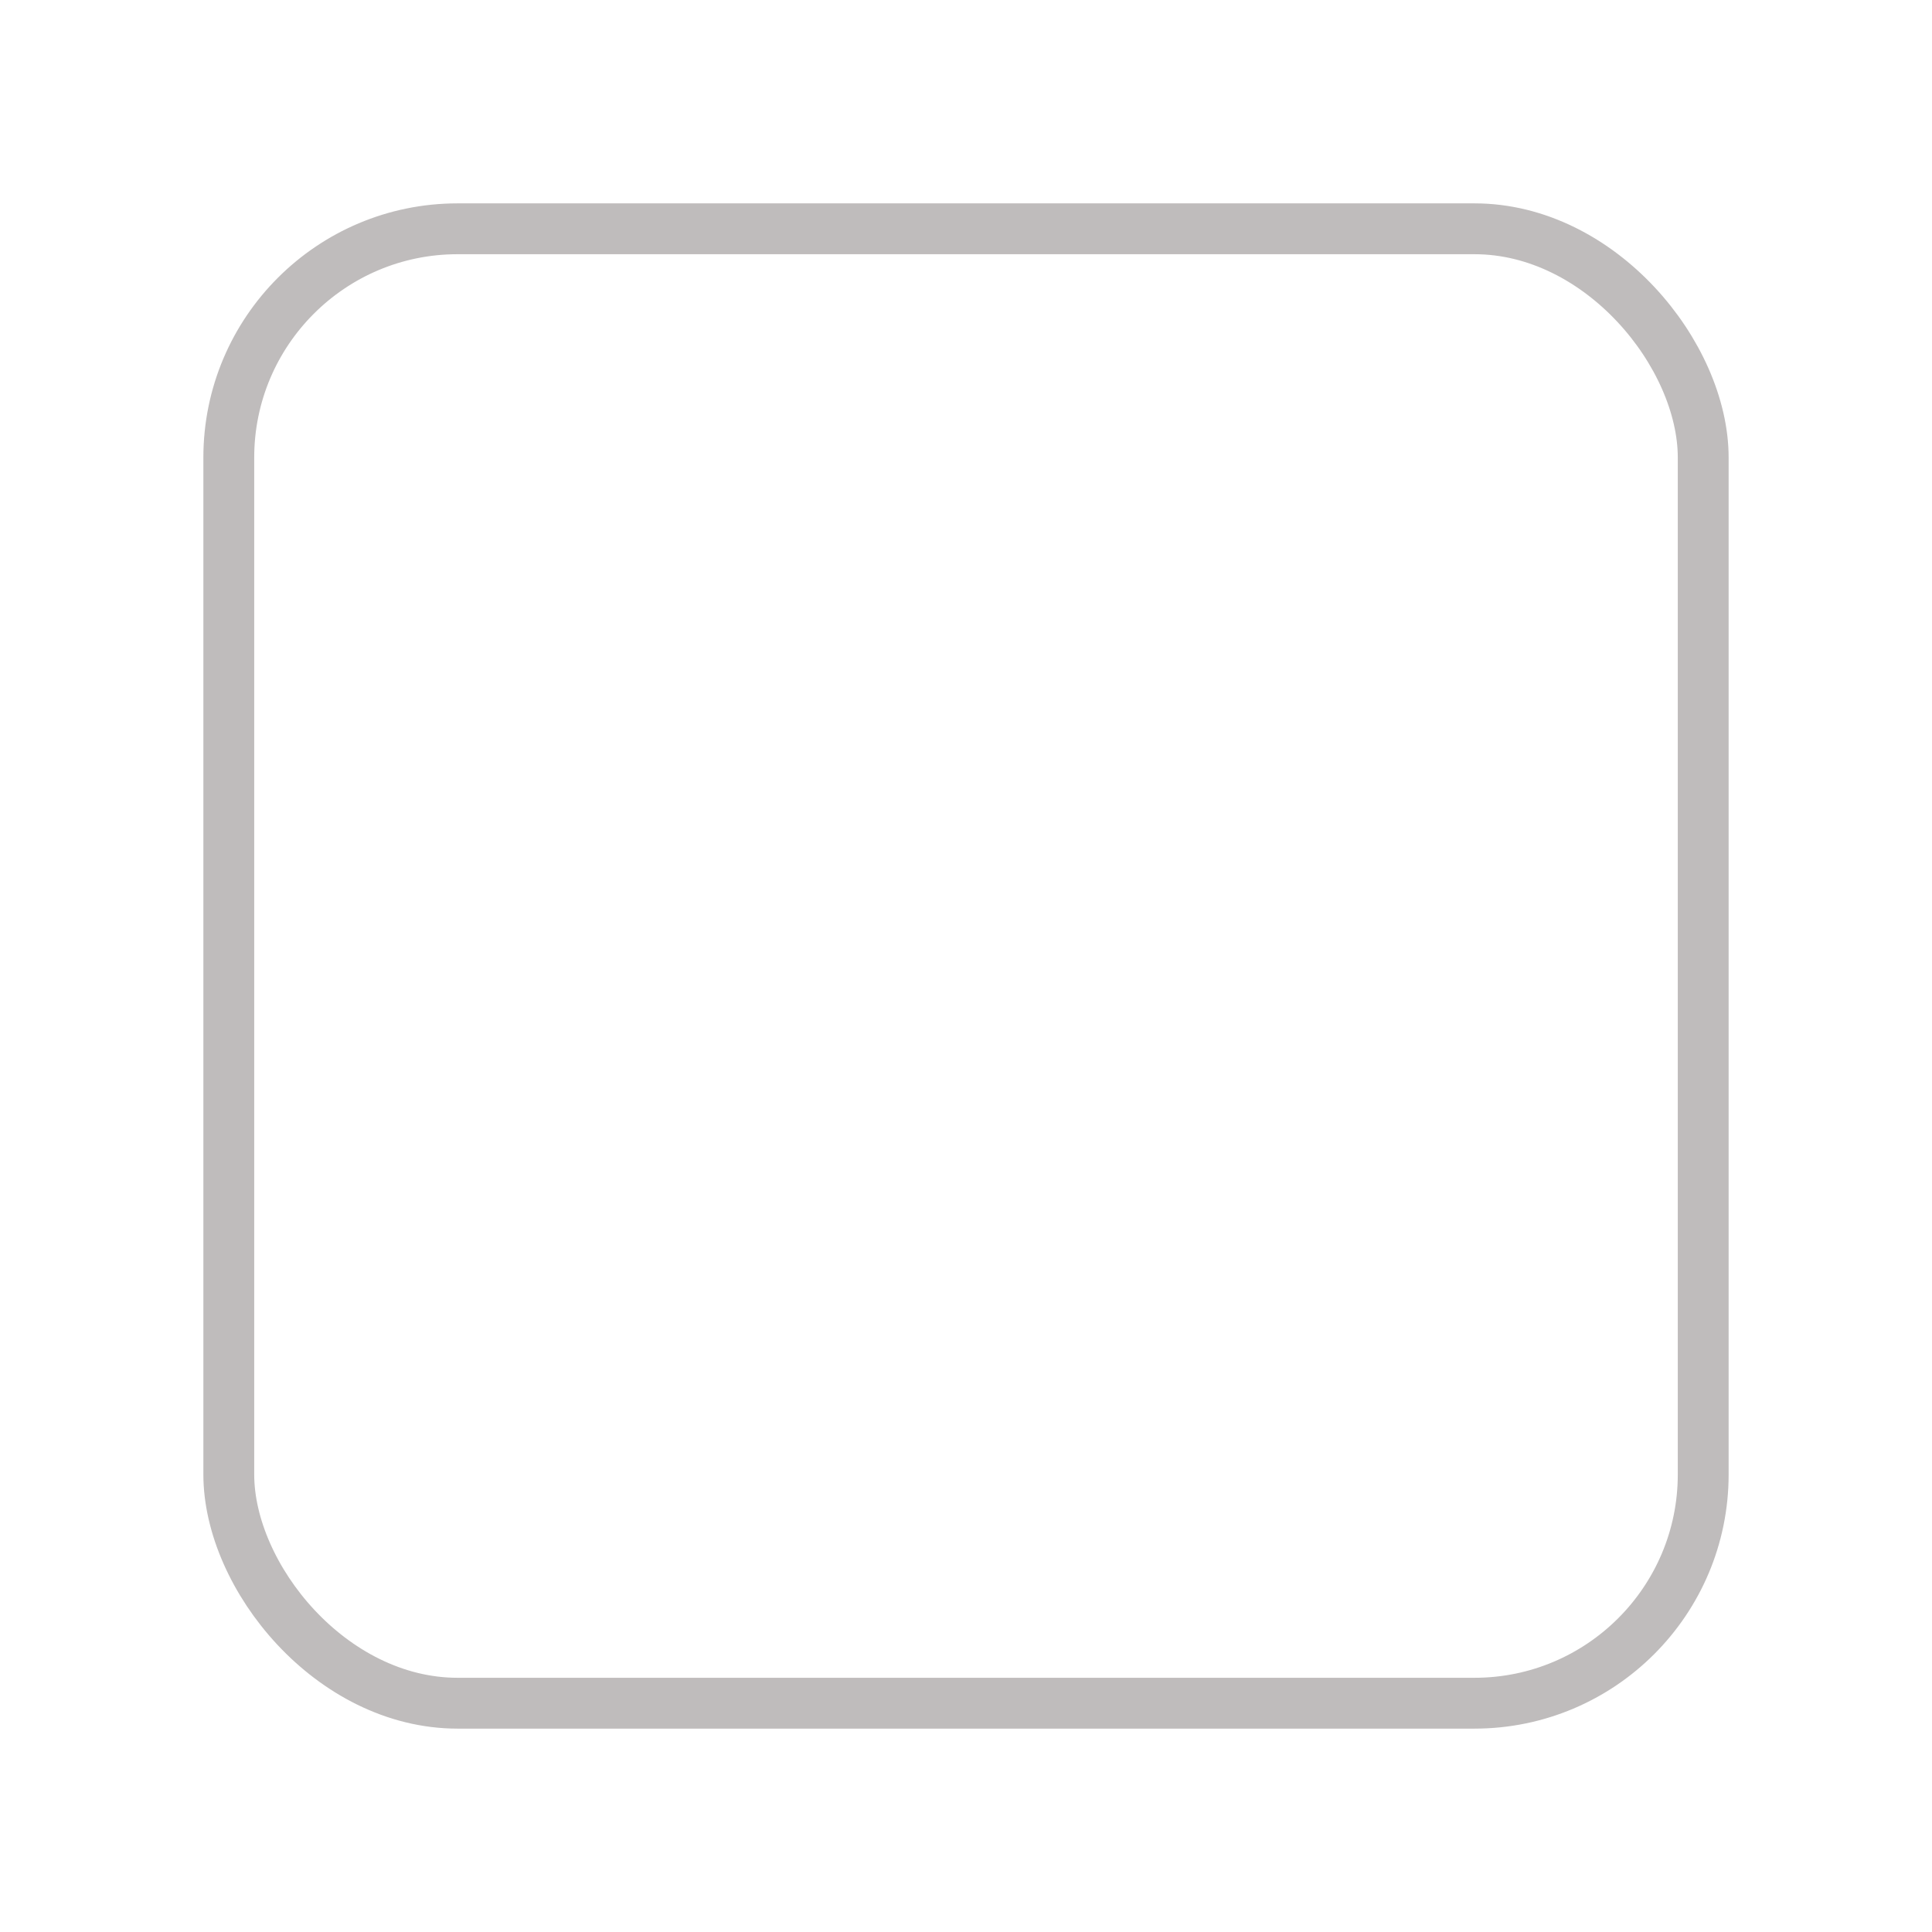 <svg width="38" height="38" viewBox="0 0 38 38" fill="none" xmlns="http://www.w3.org/2000/svg">
    <g filter="url(#filter0_d_88_270)">
        <rect x="4" width="30" height="30" rx="5" fill="white"/>
        <rect x="4.5" y="0.5" width="29" height="29" rx="4.5" stroke="#BFBCBC"/>
    </g>
    <defs>
        <filter id="filter0_d_88_270" x="0" y="0" width="38" height="38" filterUnits="userSpaceOnUse" color-interpolation-filters="sRGB">
            <feFlood flood-opacity="0" result="BackgroundImageFix"/>
            <feColorMatrix in="SourceAlpha" type="matrix" values="0 0 0 0 0 0 0 0 0 0 0 0 0 0 0 0 0 0 127 0" result="hardAlpha"/>
            <feOffset dy="4"/>
            <feGaussianBlur stdDeviation="2"/>
            <feComposite in2="hardAlpha" operator="out"/>
            <feColorMatrix type="matrix" values="0 0 0 0 0 0 0 0 0 0 0 0 0 0 0 0 0 0 0.25 0"/>
            <feBlend mode="normal" in2="BackgroundImageFix" result="effect1_dropShadow_88_270"/>
            <feBlend mode="normal" in="SourceGraphic" in2="effect1_dropShadow_88_270" result="shape"/>
        </filter>
    </defs>
</svg>
